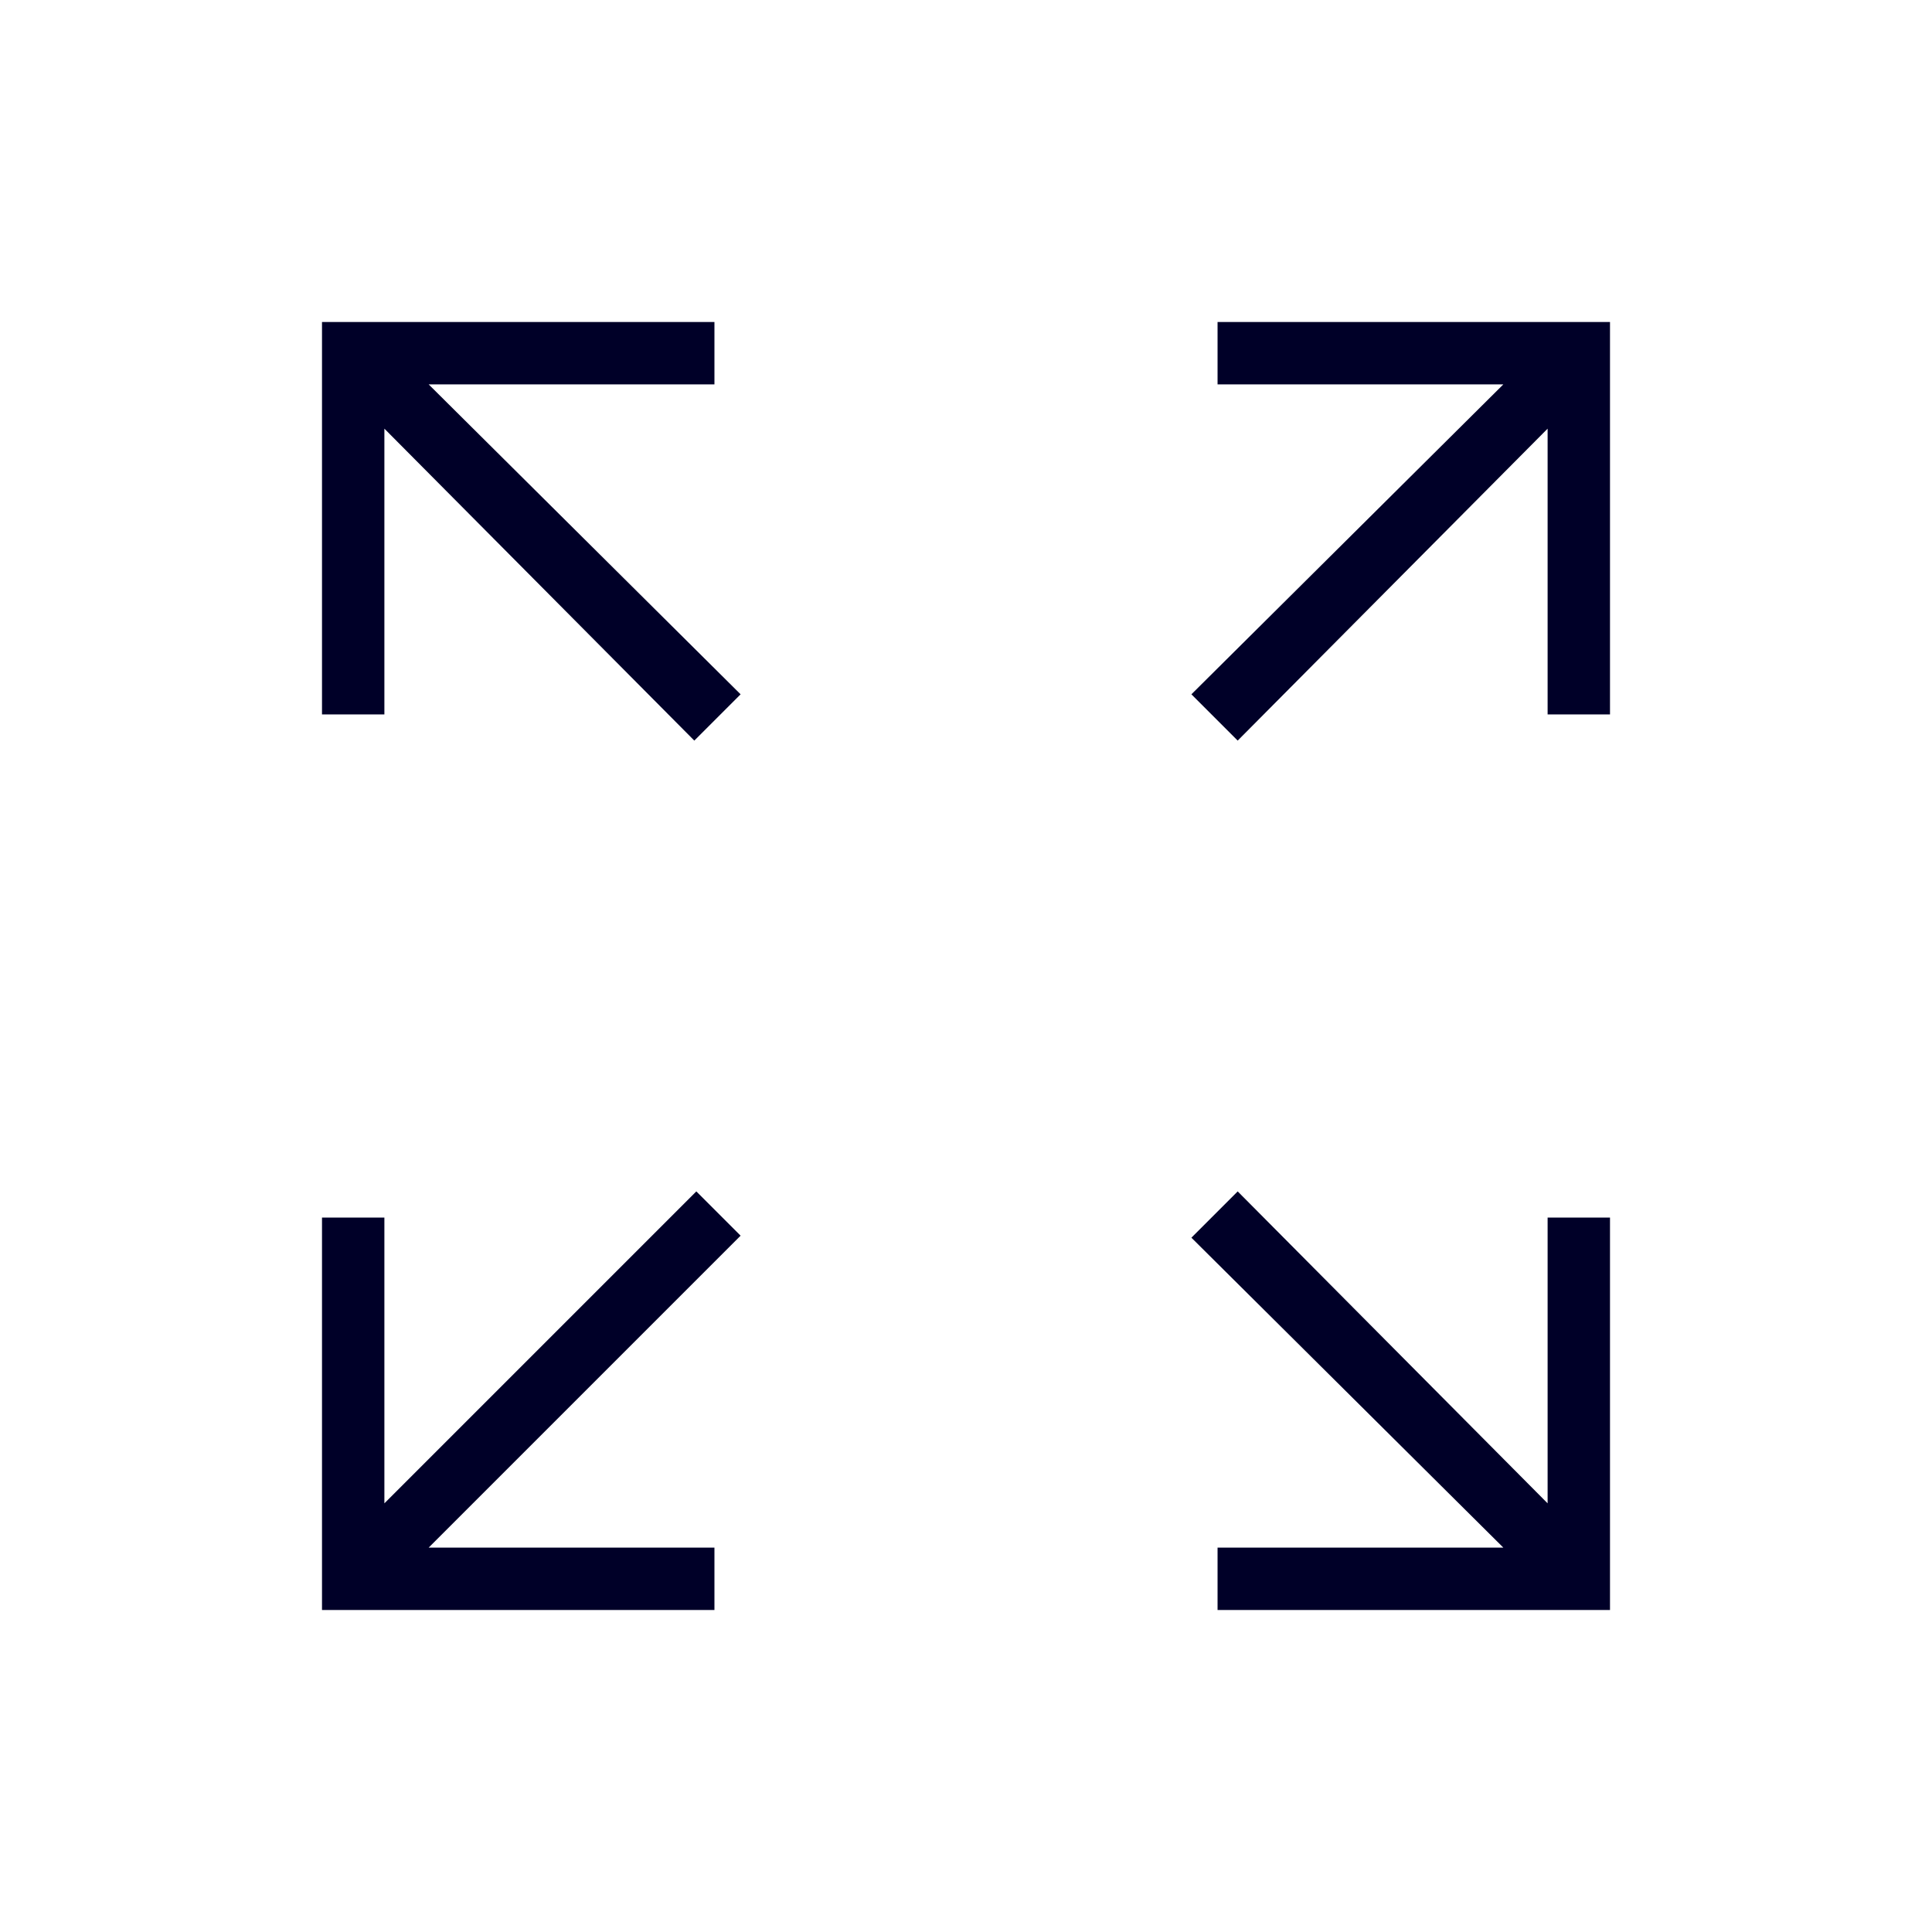 <svg width="48" height="48" viewBox="0 0 48 48" fill="none" xmlns="http://www.w3.org/2000/svg">
<mask id="mask0_7907_76158" style="mask-type:alpha" maskUnits="userSpaceOnUse" x="0" y="0" width="48" height="48">
<rect width="48" height="48" fill="#D9D9D9"/>
</mask>
<g mask="url(#mask0_7907_76158)">
<path d="M17.25 18.4L9.55 10.65V17.75H8V8H17.75V9.55H10.65L18.4 17.25L17.25 18.4ZM30.75 18.4L29.6 17.25L37.35 9.55H30.25V8H40V17.75H38.45V10.65L30.75 18.4ZM30.25 40V38.45H37.35L29.6 30.75L30.75 29.6L38.45 37.35V30.25H40V40H30.25ZM8 40V30.25H9.55V37.35L17.3 29.6L18.4 30.7L10.65 38.45H17.75V40H8Z" fill="#000028"/>
</g>
</svg>
